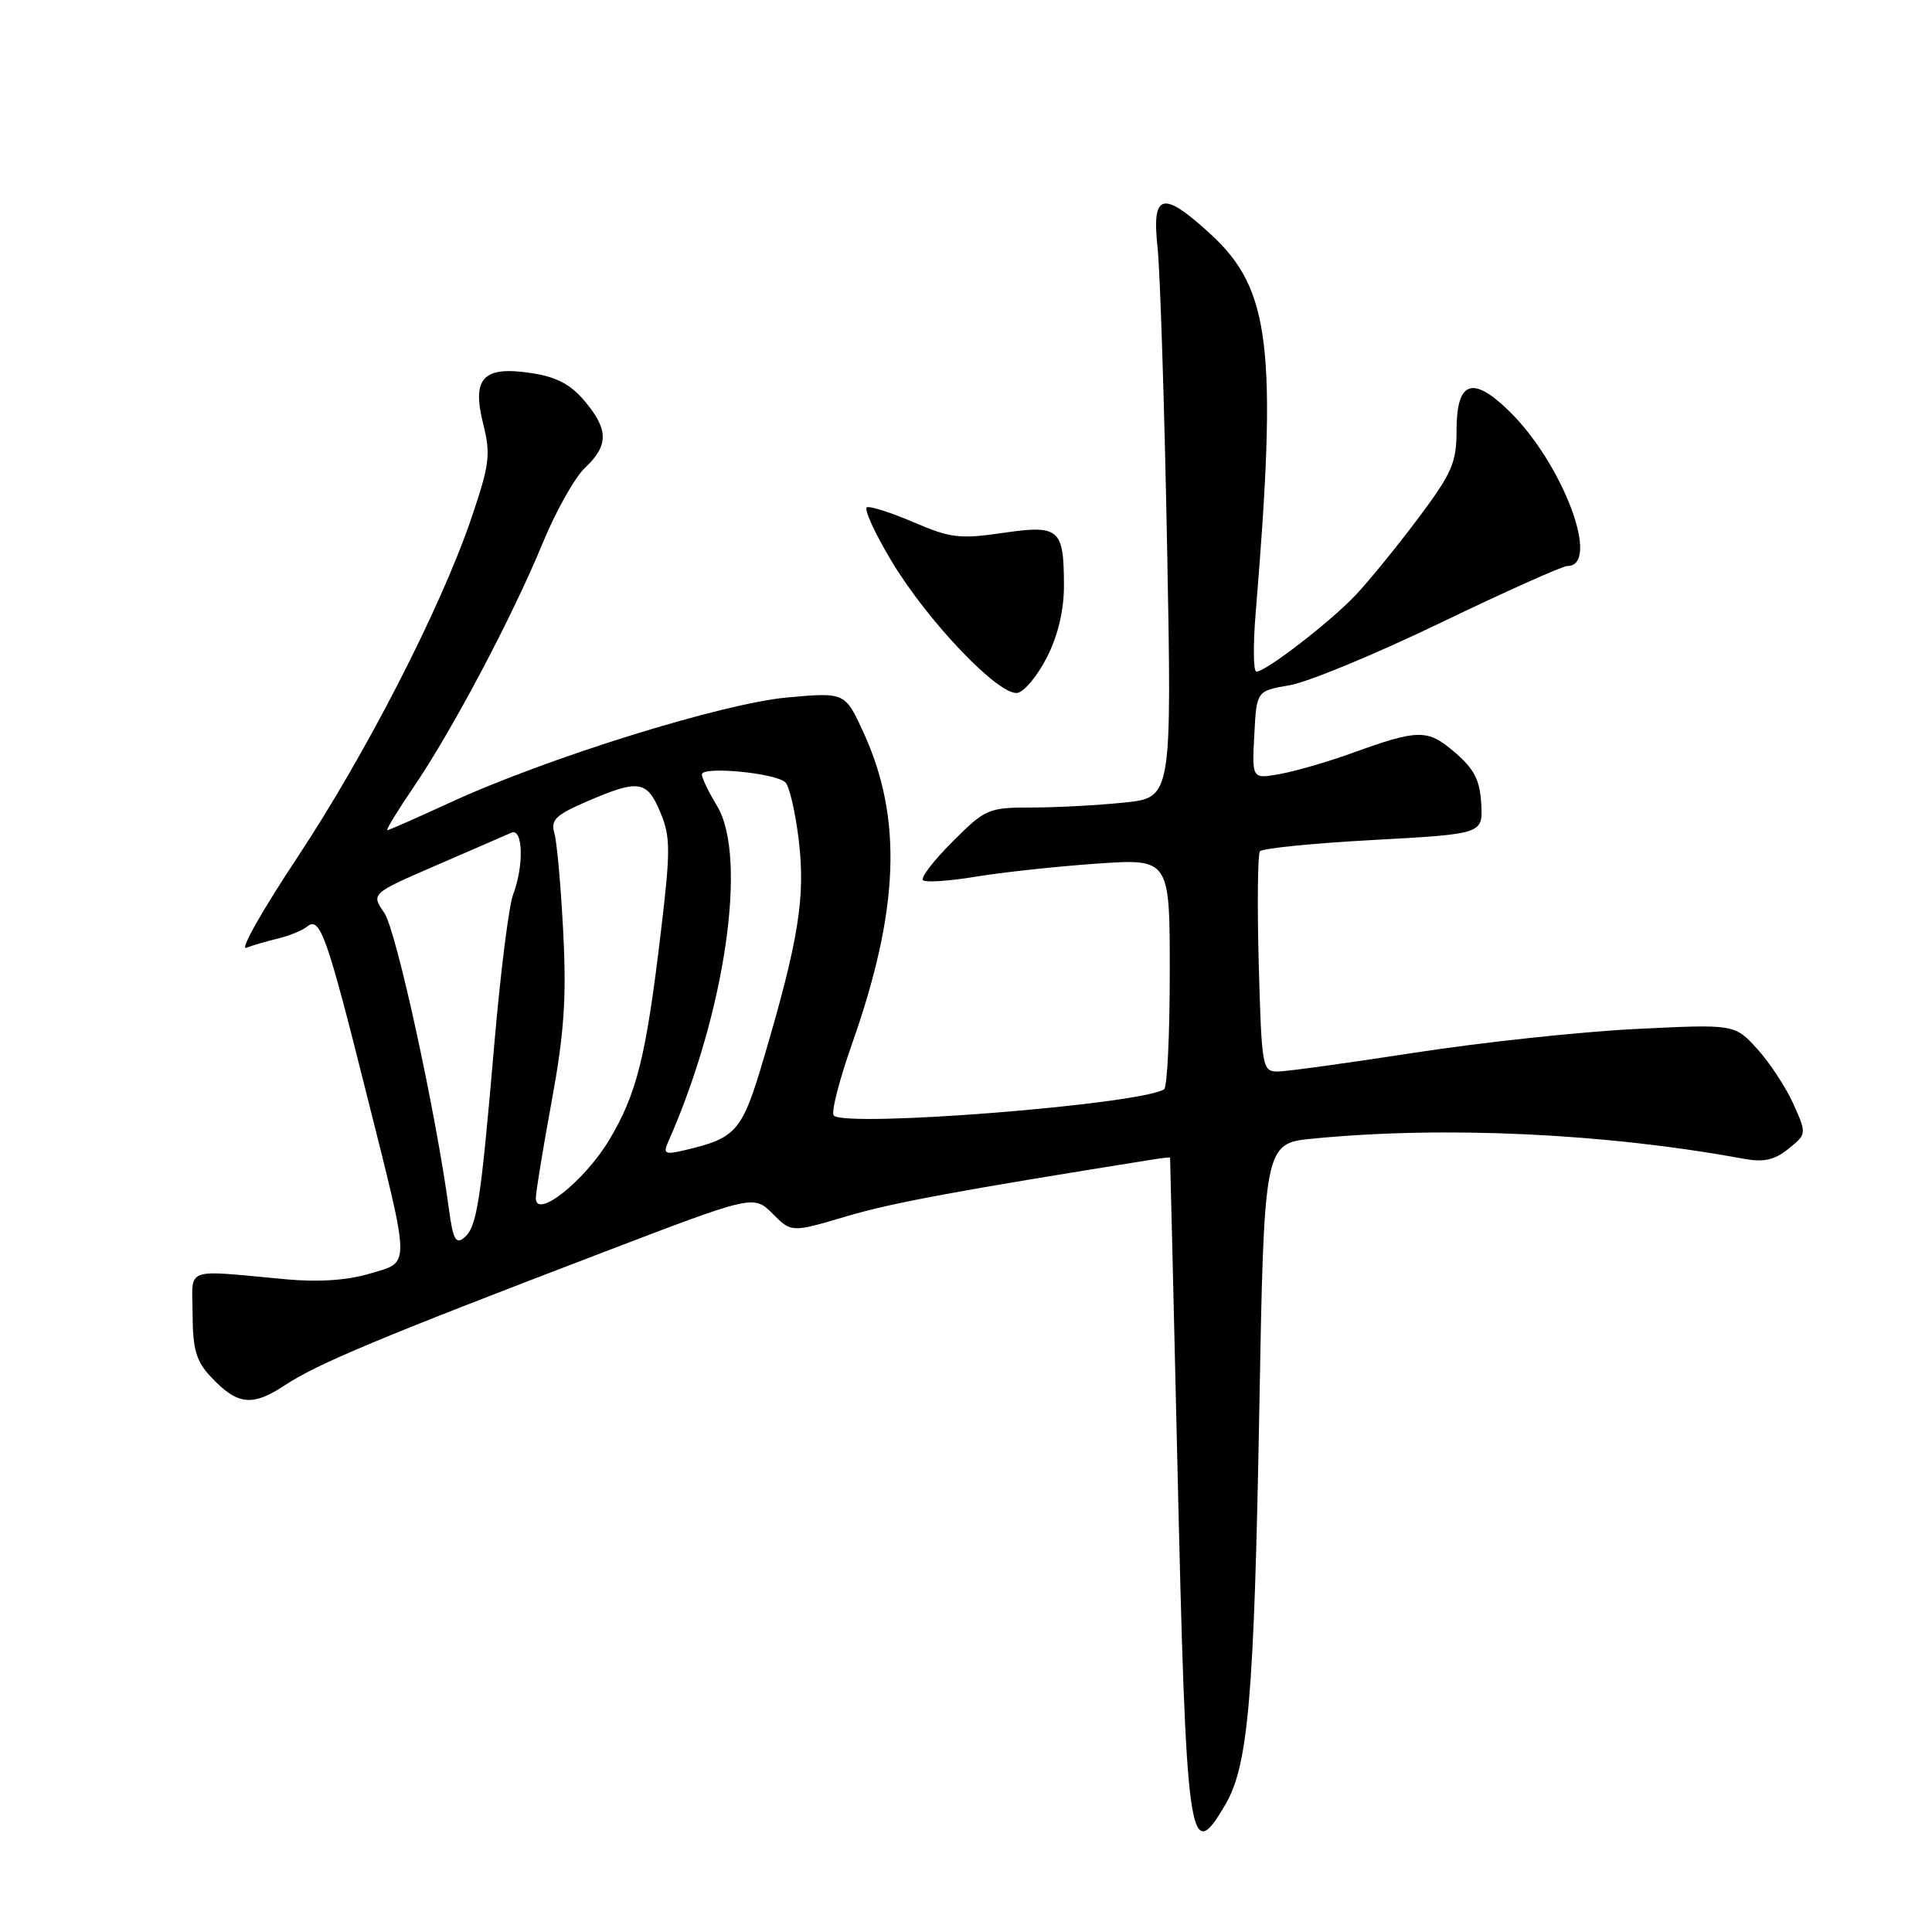 <?xml version="1.0" encoding="UTF-8" standalone="no"?>
<!DOCTYPE svg PUBLIC "-//W3C//DTD SVG 1.1//EN" "http://www.w3.org/Graphics/SVG/1.1/DTD/svg11.dtd" >
<svg xmlns="http://www.w3.org/2000/svg" xmlns:xlink="http://www.w3.org/1999/xlink" version="1.1" viewBox="0 0 256 256">
 <g >
 <path fill="currentColor"
d=" M 162.38 239.09 C 165.40 233.93 166.18 224.82 166.86 187.00 C 167.50 151.50 167.50 151.50 174.00 150.87 C 191.43 149.17 212.76 150.17 231.02 153.54 C 233.72 154.03 235.12 153.72 236.98 152.22 C 239.41 150.25 239.41 150.25 237.61 146.23 C 236.61 144.03 234.46 140.76 232.82 138.96 C 229.84 135.70 229.84 135.70 216.67 136.35 C 209.43 136.71 196.30 138.12 187.50 139.48 C 178.70 140.84 170.53 141.97 169.35 141.98 C 167.26 142.00 167.18 141.56 166.79 127.75 C 166.58 119.91 166.65 113.18 166.95 112.80 C 167.26 112.41 174.03 111.73 182.00 111.30 C 196.50 110.50 196.50 110.50 196.27 106.50 C 196.10 103.37 195.34 101.89 192.77 99.69 C 189.14 96.57 187.99 96.59 179.00 99.84 C 175.97 100.94 171.79 102.15 169.70 102.54 C 165.89 103.24 165.89 103.24 166.20 97.40 C 166.50 91.55 166.50 91.55 170.87 90.80 C 173.28 90.40 182.28 86.67 190.87 82.53 C 199.47 78.39 207.03 75.00 207.68 75.00 C 212.19 75.00 207.09 61.42 199.97 54.47 C 195.10 49.71 193.00 50.49 193.00 57.05 C 193.00 61.32 192.39 62.70 187.90 68.70 C 185.09 72.44 181.38 77.00 179.65 78.83 C 176.29 82.39 167.73 89.00 166.48 89.00 C 166.07 89.00 166.03 85.51 166.38 81.25 C 169.28 46.18 168.36 38.35 160.47 31.08 C 154.07 25.18 152.59 25.53 153.38 32.75 C 153.72 35.91 154.29 53.62 154.64 72.09 C 155.28 105.69 155.28 105.69 148.99 106.34 C 145.53 106.70 140.01 107.00 136.72 107.00 C 130.96 107.00 130.57 107.17 126.22 111.52 C 123.73 114.00 121.97 116.30 122.30 116.63 C 122.62 116.96 125.73 116.75 129.20 116.18 C 132.66 115.60 139.89 114.82 145.25 114.44 C 155.00 113.76 155.00 113.76 155.00 128.82 C 155.00 137.11 154.66 144.09 154.25 144.34 C 150.99 146.36 112.11 149.44 110.48 147.81 C 110.10 147.43 111.19 143.16 112.90 138.31 C 119.16 120.56 119.62 108.44 114.44 97.11 C 111.98 91.73 111.98 91.73 104.30 92.42 C 95.65 93.21 72.33 100.48 59.58 106.37 C 55.26 108.36 51.54 110.00 51.32 110.00 C 51.10 110.00 52.71 107.37 54.89 104.17 C 60.01 96.62 67.98 81.54 71.94 71.89 C 73.66 67.71 76.18 63.24 77.53 61.97 C 80.66 59.03 80.65 56.92 77.46 53.13 C 75.59 50.91 73.71 49.93 70.37 49.43 C 64.00 48.47 62.49 50.08 64.03 56.19 C 65.04 60.21 64.87 61.55 62.48 68.60 C 58.42 80.56 48.46 99.96 39.28 113.80 C 34.76 120.62 31.76 125.92 32.62 125.59 C 33.48 125.26 35.38 124.71 36.84 124.36 C 38.30 124.01 40.06 123.29 40.73 122.75 C 42.41 121.43 43.32 123.99 48.53 144.80 C 54.47 168.49 54.45 167.12 49.00 168.76 C 46.08 169.64 42.22 169.91 38.00 169.52 C 24.07 168.26 25.50 167.72 25.52 174.19 C 25.54 178.80 26.00 180.37 27.93 182.43 C 31.46 186.19 33.42 186.41 37.73 183.56 C 42.04 180.71 50.26 177.27 79.68 166.03 C 99.86 158.31 99.86 158.31 102.37 160.82 C 104.87 163.33 104.87 163.33 112.19 161.16 C 118.29 159.36 126.65 157.81 152.75 153.64 C 153.99 153.44 155.02 153.33 155.04 153.39 C 155.06 153.45 155.49 171.50 156.00 193.50 C 157.18 244.70 157.55 247.35 162.38 239.09 Z  M 138.75 87.04 C 140.21 84.15 140.99 80.80 140.98 77.54 C 140.96 70.03 140.37 69.52 132.85 70.62 C 127.21 71.44 125.90 71.29 121.13 69.23 C 118.17 67.96 115.36 67.05 114.89 67.21 C 114.41 67.37 115.87 70.58 118.12 74.33 C 122.91 82.33 132.40 92.26 134.83 91.81 C 135.75 91.64 137.51 89.49 138.75 87.04 Z  M 59.50 160.31 C 57.76 147.39 52.50 123.23 50.92 120.96 C 49.16 118.41 49.16 118.41 57.83 114.65 C 62.60 112.59 67.06 110.65 67.75 110.34 C 69.30 109.65 69.45 114.69 67.99 118.53 C 67.43 119.99 66.31 128.91 65.50 138.34 C 63.68 159.50 63.20 162.59 61.49 164.01 C 60.40 164.91 60.02 164.21 59.50 160.31 Z  M 71.00 158.77 C 71.00 157.99 71.94 152.21 73.10 145.92 C 74.76 136.88 75.08 132.21 74.63 123.50 C 74.32 117.45 73.80 111.56 73.46 110.41 C 72.94 108.64 73.62 107.98 77.86 106.16 C 84.64 103.24 85.73 103.41 87.50 107.64 C 88.85 110.88 88.86 112.65 87.58 123.39 C 85.60 140.06 84.39 144.94 80.69 151.10 C 77.43 156.52 71.00 161.61 71.00 158.77 Z  M 88.54 151.30 C 96.10 134.23 99.11 113.50 95.00 106.77 C 93.91 104.97 93.01 103.11 93.00 102.62 C 93.00 101.49 102.82 102.42 104.08 103.68 C 104.60 104.20 105.40 107.65 105.84 111.34 C 106.74 118.81 105.83 124.54 101.27 139.99 C 98.32 150.01 97.65 150.78 90.62 152.43 C 88.11 153.02 87.85 152.87 88.54 151.30 Z "/>
</g>
</svg>